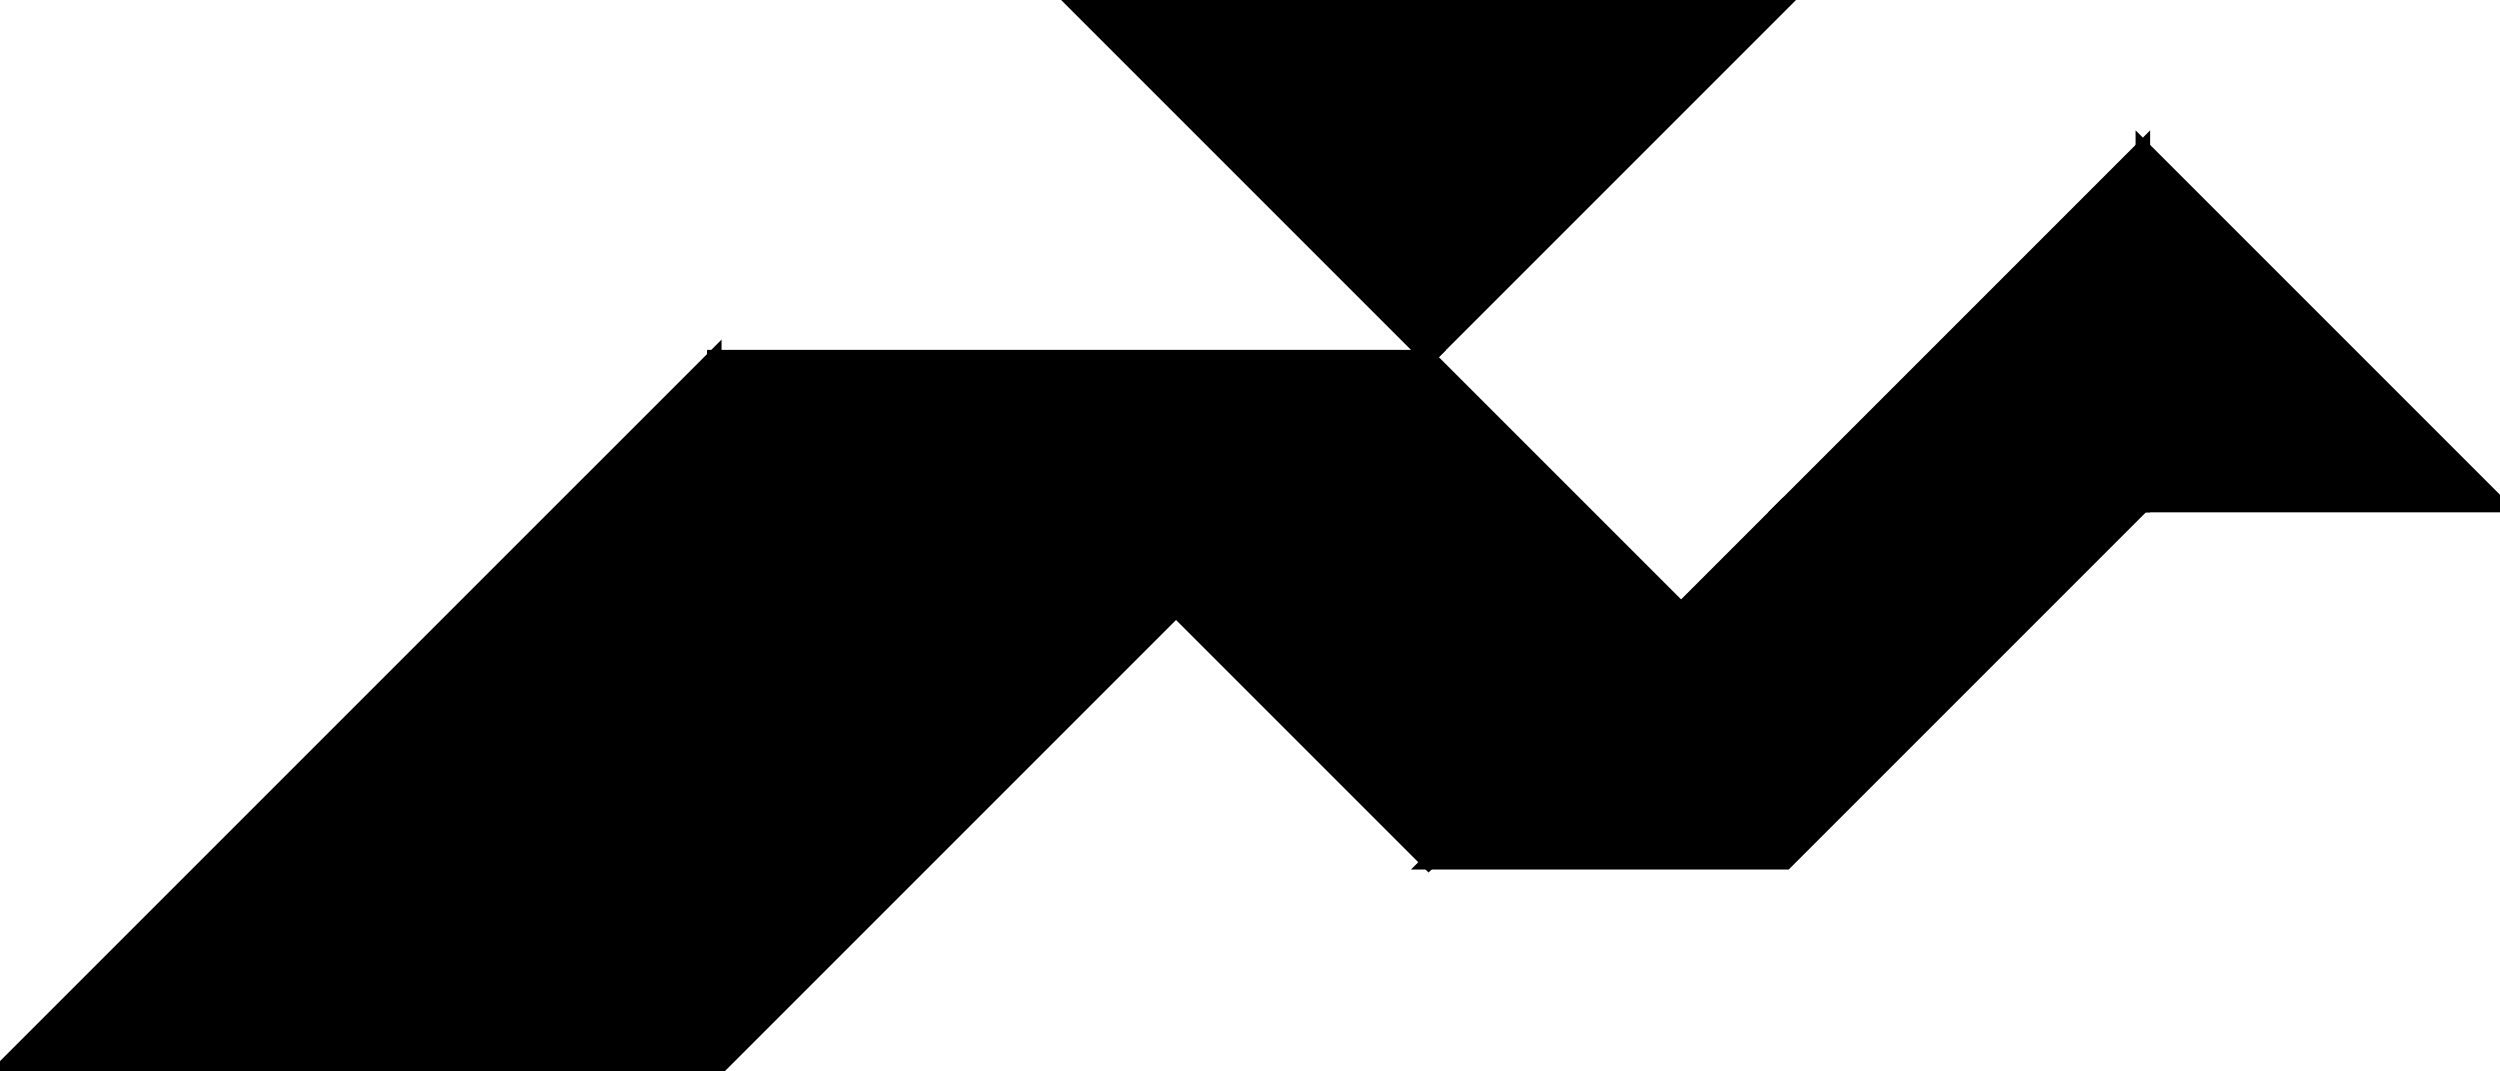 <?xml version="1.0" encoding="utf-8"?>
<svg baseProfile="full" height="100%" version="1.1" viewBox="0 0 343.286 147.122" width="100%" xmlns="http://www.w3.org/2000/svg" xmlns:ev="http://www.w3.org/2001/xml-events" xmlns:xlink="http://www.w3.org/1999/xlink"><defs/><polygon fill="black" id="1" points="230.84,83.718 196.163,118.395 161.486,83.718 196.163,49.041" stroke="black" stroke-width="2"/><polygon fill="black" id="2" points="196.163,118.395 245.204,118.395 294.245,69.354 245.204,69.354" stroke="black" stroke-width="2"/><polygon fill="black" id="3" points="294.245,69.354 245.204,69.354 294.245,20.313" stroke="black" stroke-width="2"/><polygon fill="black" id="4" points="343.286,69.354 294.245,69.354 294.245,20.313" stroke="black" stroke-width="2"/><polygon fill="black" id="5" points="196.163,49.041 147.122,0.0 245.204,0.0" stroke="black" stroke-width="2"/><polygon fill="black" id="6" points="0.0,147.122 98.082,147.122 98.082,49.041" stroke="black" stroke-width="2"/><polygon fill="black" id="7" points="98.082,147.122 98.082,49.041 196.163,49.041" stroke="black" stroke-width="2"/></svg>
